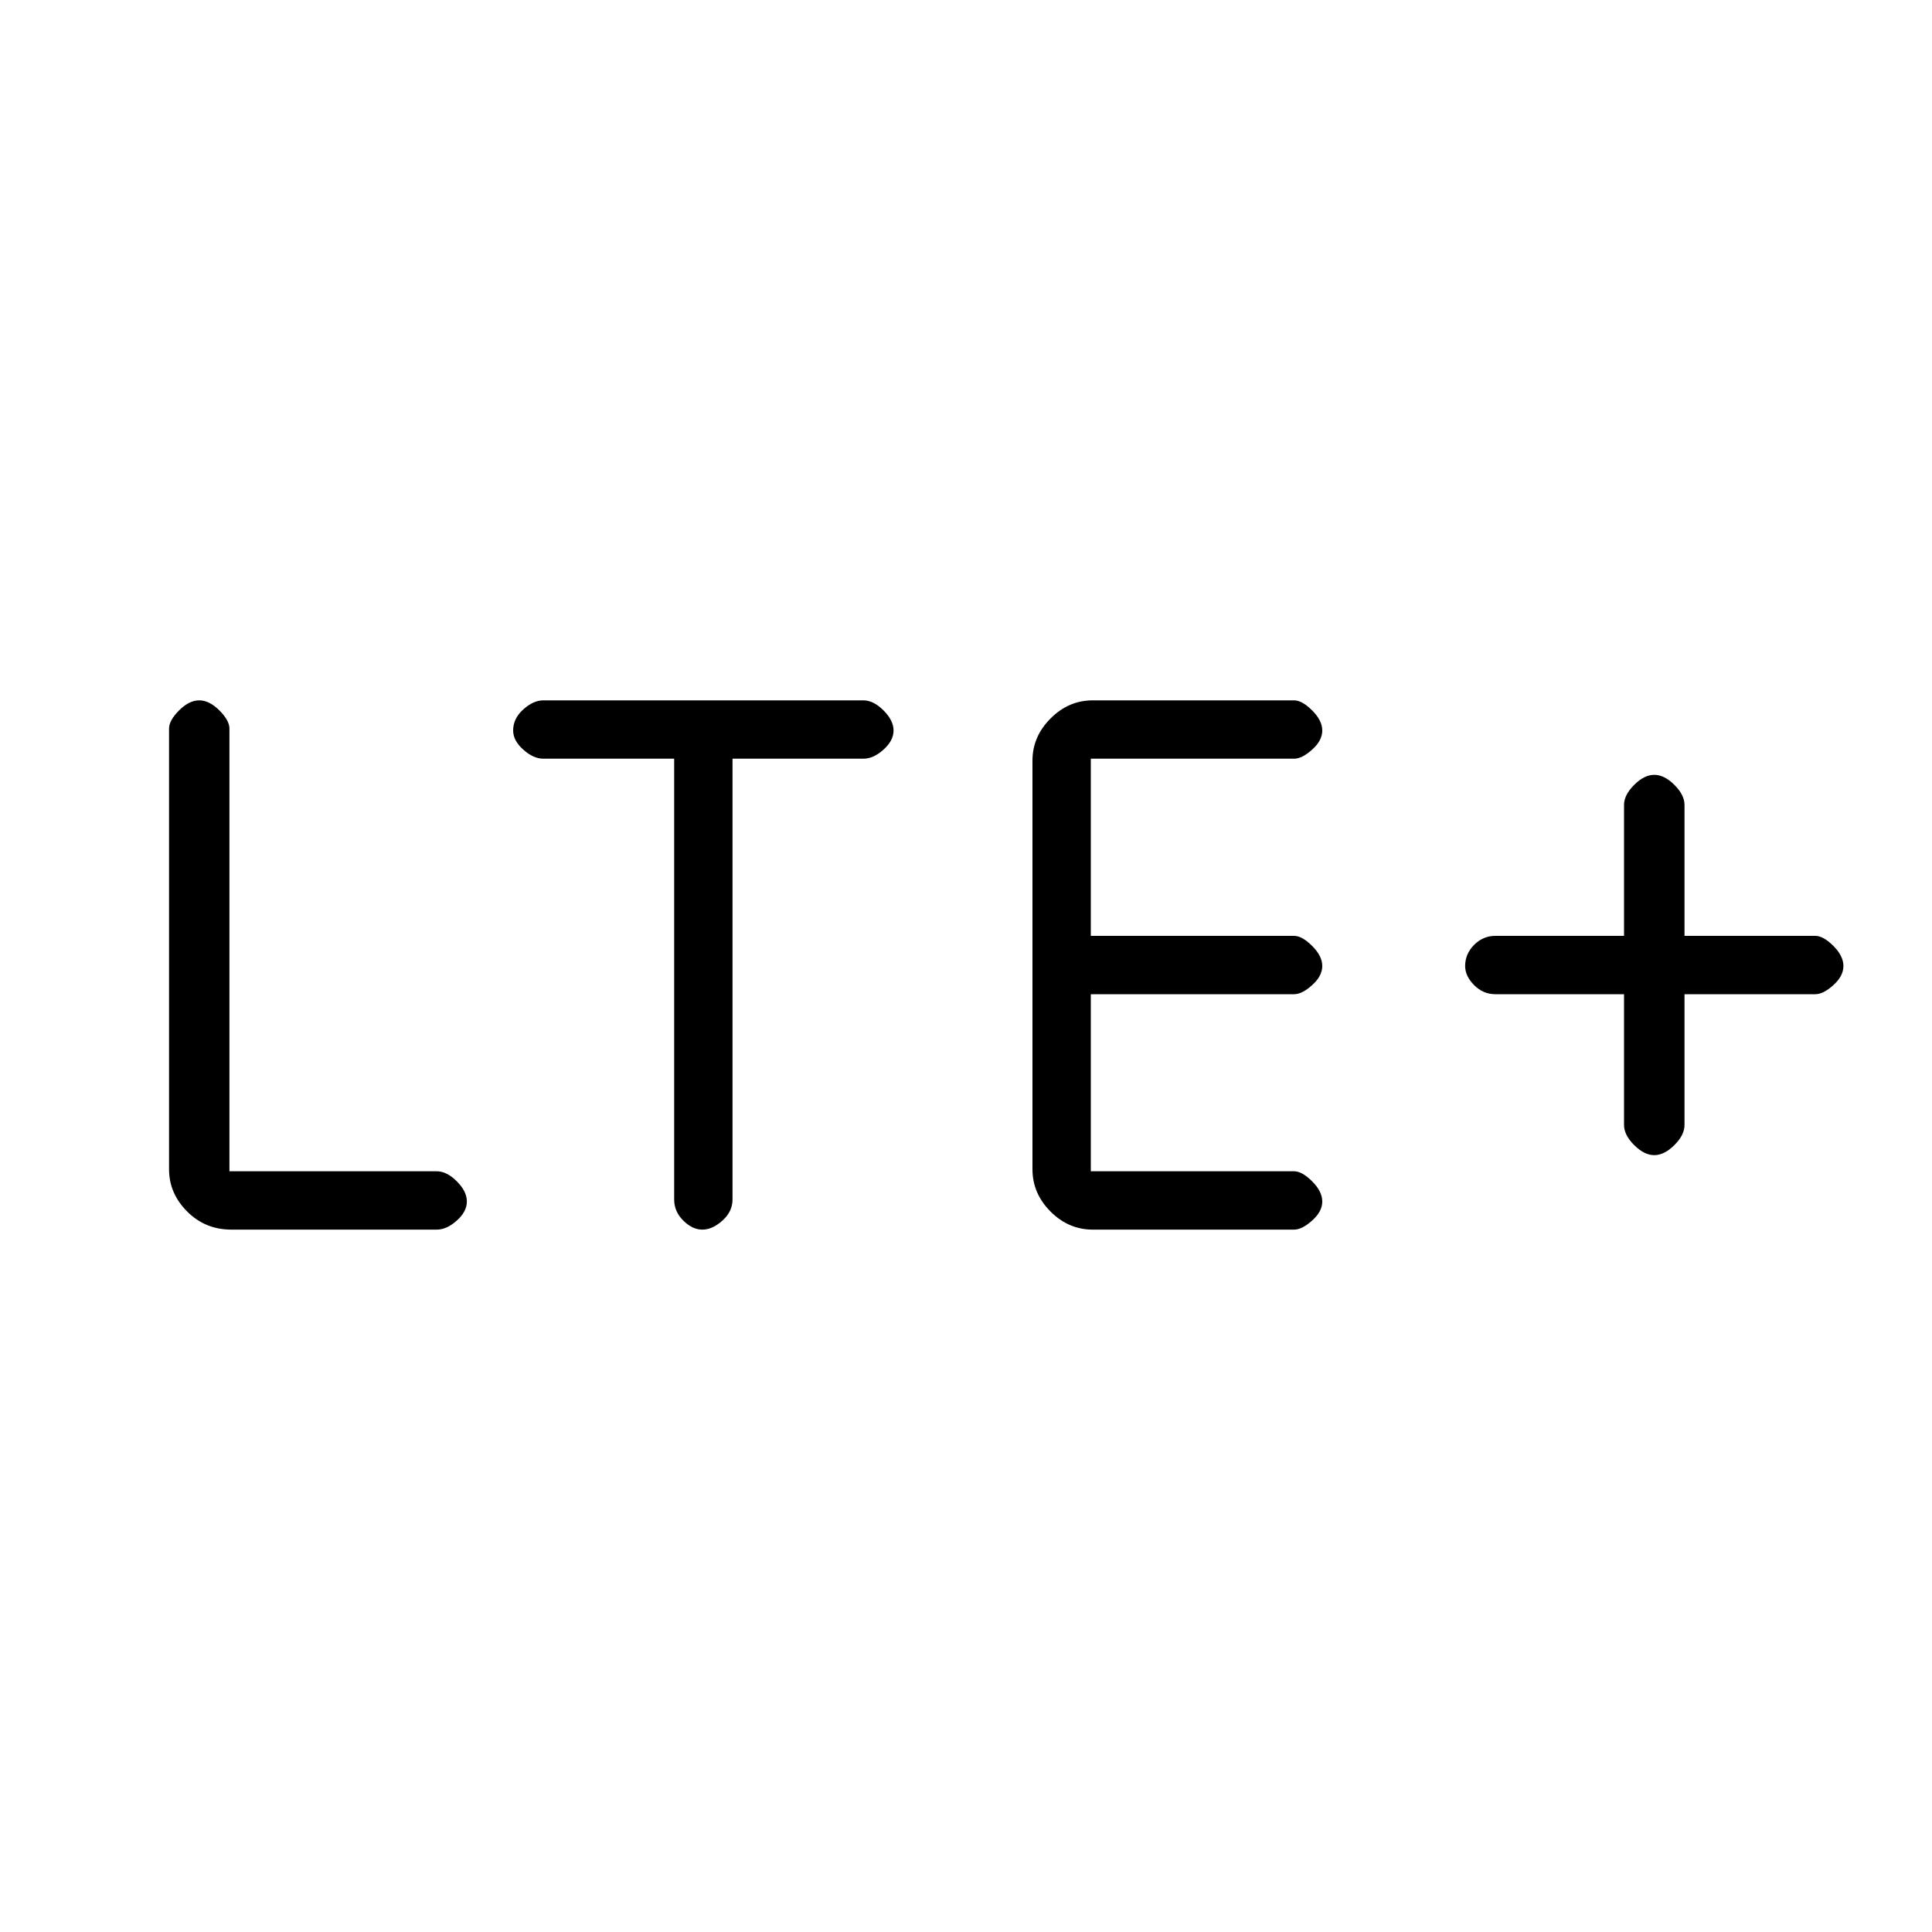 <svg xmlns="http://www.w3.org/2000/svg" height="20" width="20"><path d="M2.396 12.729Q2.125 12.729 1.938 12.542Q1.75 12.354 1.75 12.104V7.542Q1.75 7.458 1.854 7.354Q1.958 7.25 2.062 7.25Q2.167 7.25 2.271 7.354Q2.375 7.458 2.375 7.542V12.125H4.521Q4.625 12.125 4.729 12.229Q4.833 12.333 4.833 12.438Q4.833 12.542 4.729 12.635Q4.625 12.729 4.521 12.729ZM7.271 12.729Q7.167 12.729 7.073 12.635Q6.979 12.542 6.979 12.417V7.854H5.625Q5.521 7.854 5.417 7.76Q5.312 7.667 5.312 7.562Q5.312 7.438 5.417 7.344Q5.521 7.25 5.625 7.25H8.938Q9.042 7.25 9.146 7.354Q9.25 7.458 9.25 7.562Q9.25 7.667 9.146 7.76Q9.042 7.854 8.938 7.854H7.583V12.417Q7.583 12.542 7.479 12.635Q7.375 12.729 7.271 12.729ZM11.312 12.729Q11.062 12.729 10.875 12.542Q10.688 12.354 10.688 12.104V7.875Q10.688 7.625 10.875 7.438Q11.062 7.25 11.312 7.25H13.396Q13.479 7.25 13.583 7.354Q13.688 7.458 13.688 7.562Q13.688 7.667 13.583 7.76Q13.479 7.854 13.396 7.854H11.292V9.688H13.396Q13.479 9.688 13.583 9.792Q13.688 9.896 13.688 10Q13.688 10.104 13.583 10.198Q13.479 10.292 13.396 10.292H11.292V12.125H13.396Q13.479 12.125 13.583 12.229Q13.688 12.333 13.688 12.438Q13.688 12.542 13.583 12.635Q13.479 12.729 13.396 12.729ZM17.125 11.958Q17.021 11.958 16.917 11.854Q16.812 11.75 16.812 11.646V10.292H15.479Q15.354 10.292 15.26 10.198Q15.167 10.104 15.167 10Q15.167 9.875 15.26 9.781Q15.354 9.688 15.479 9.688H16.812V8.333Q16.812 8.229 16.917 8.125Q17.021 8.021 17.125 8.021Q17.229 8.021 17.333 8.125Q17.438 8.229 17.438 8.333V9.688H18.792Q18.875 9.688 18.979 9.792Q19.083 9.896 19.083 10Q19.083 10.104 18.979 10.198Q18.875 10.292 18.792 10.292H17.438V11.646Q17.438 11.75 17.333 11.854Q17.229 11.958 17.125 11.958Z"/></svg>